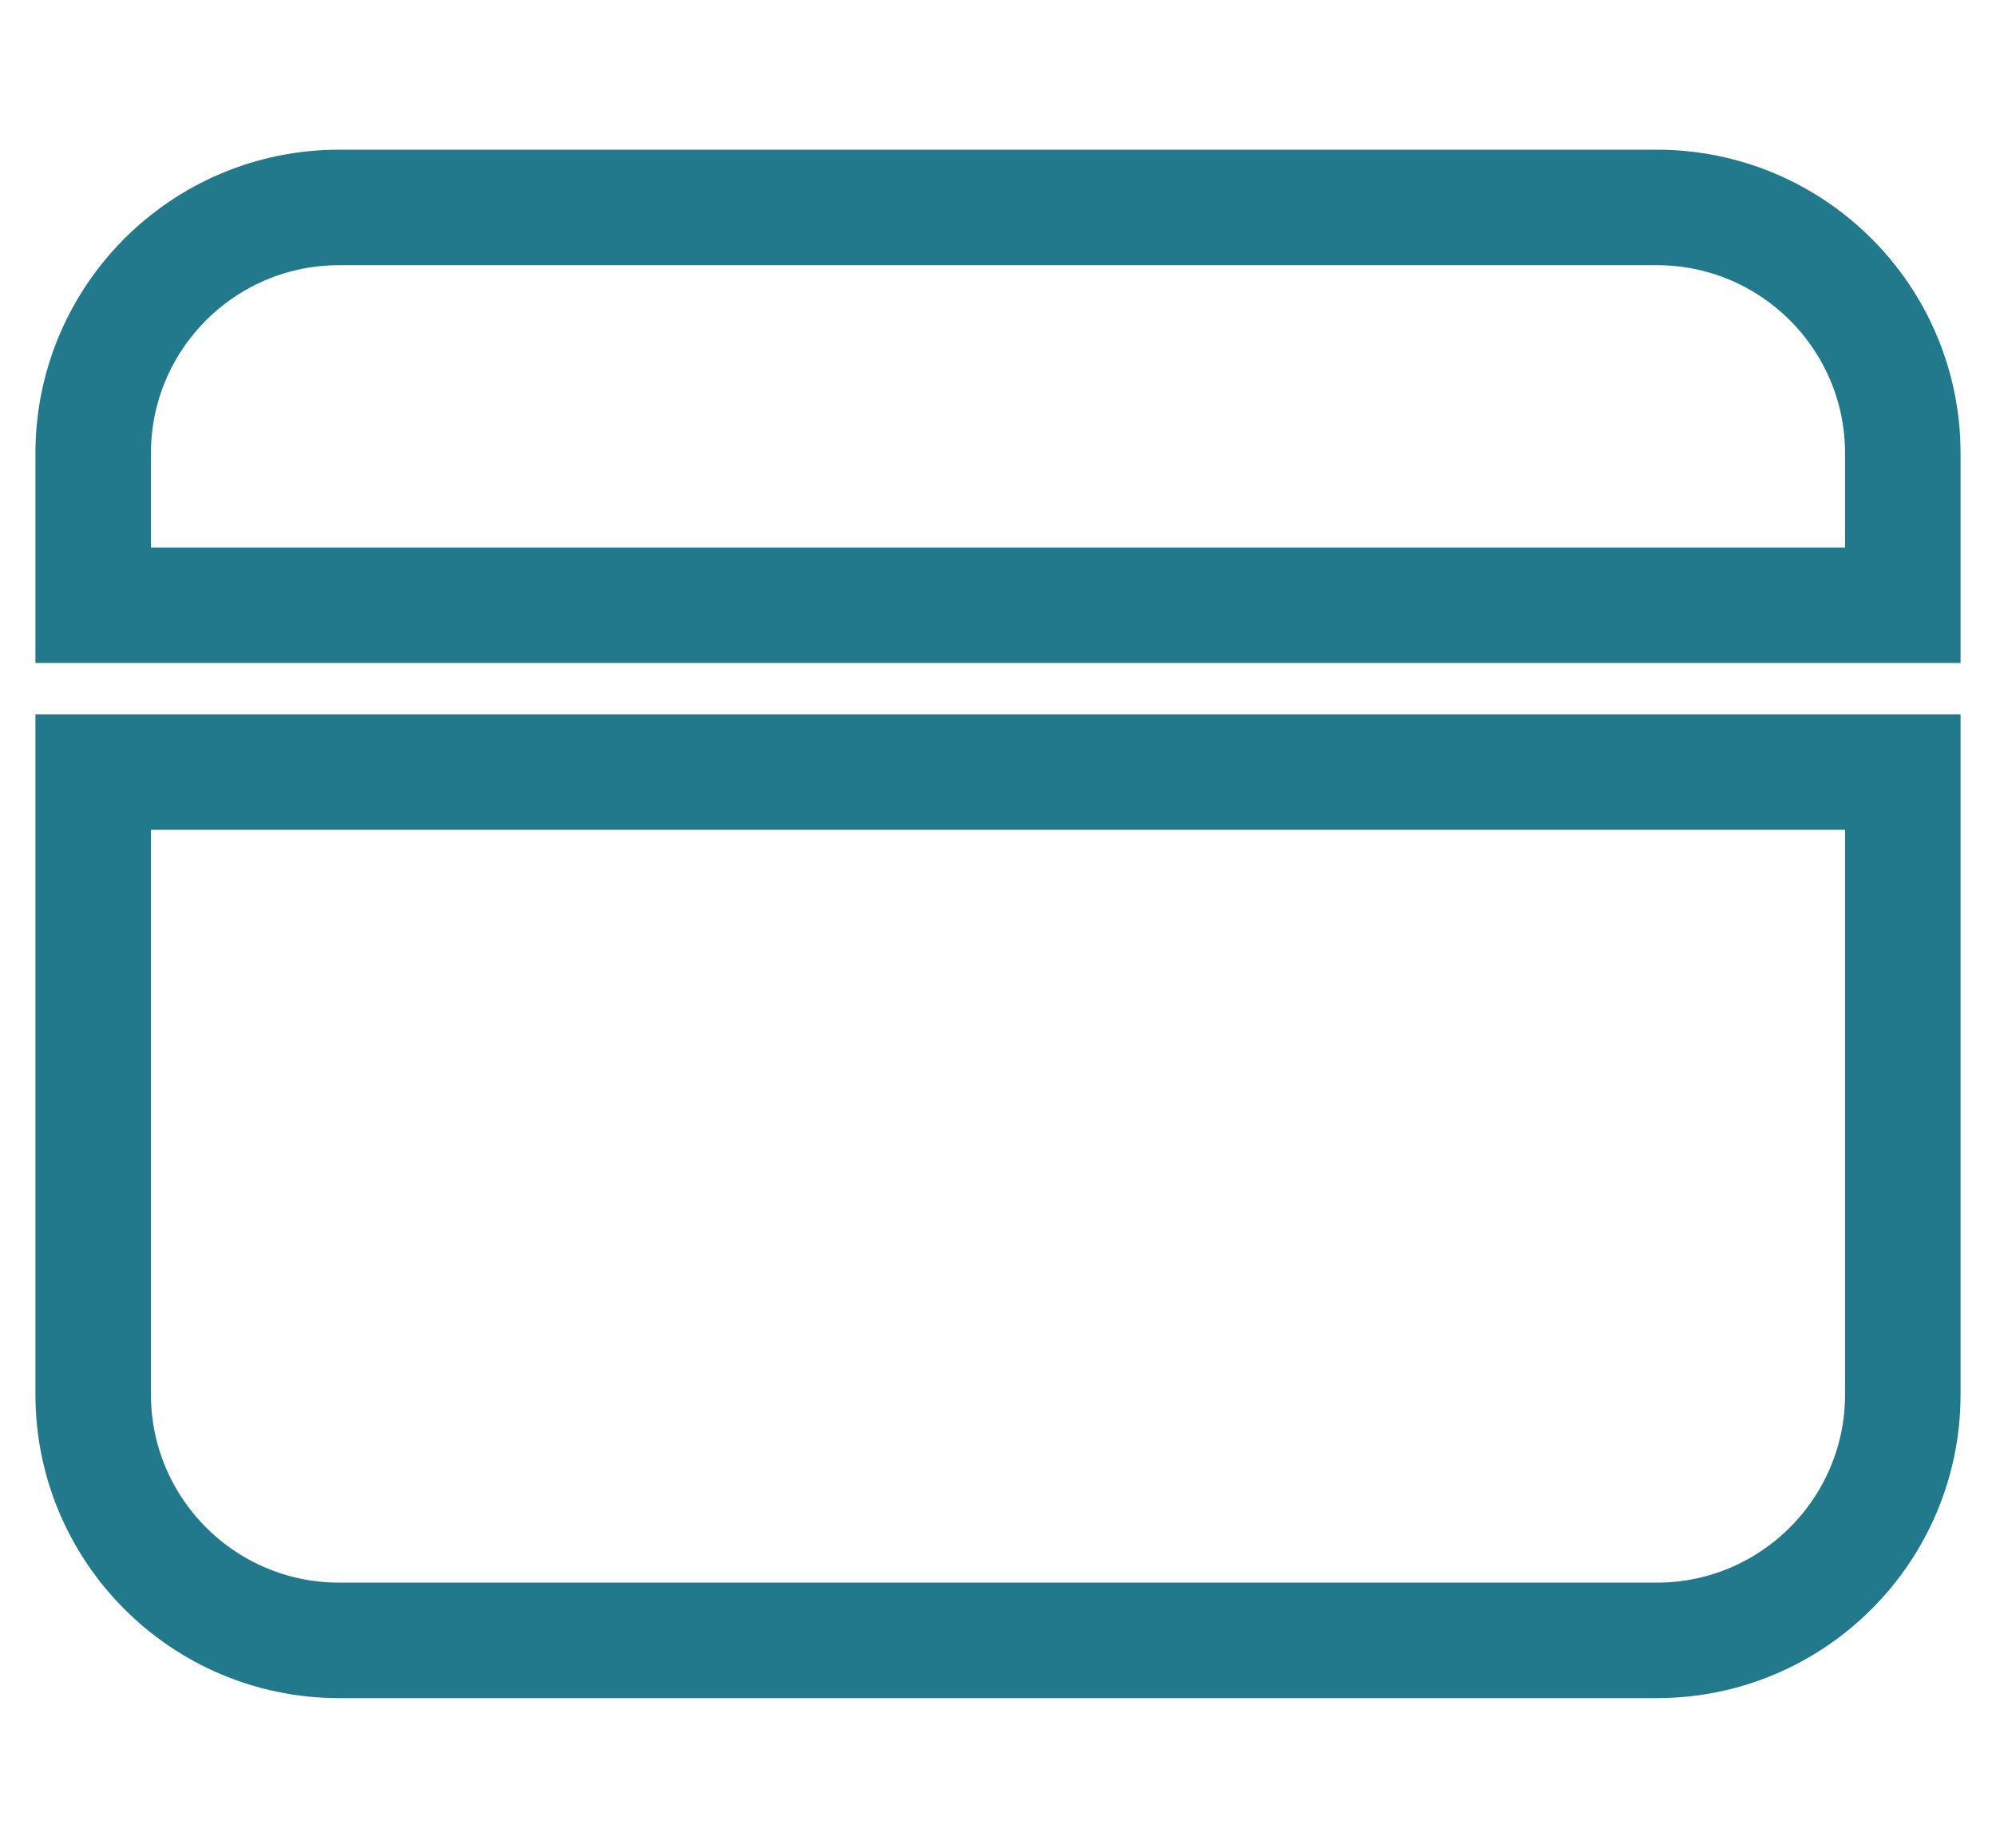 <svg width="54" height="50" viewBox="0 0 54 50" fill="none" xmlns="http://www.w3.org/2000/svg">
<path d="M49.917 16.377H51.479V14.814V12.268C51.479 8.591 48.495 5.613 44.824 5.613H9.176C5.5 5.613 2.521 8.592 2.521 12.268V14.814V16.377H4.083H49.917ZM4.083 20.891H2.521V22.453V37.731C2.521 41.402 5.5 44.386 9.176 44.386H44.824C48.496 44.386 51.479 41.403 51.479 37.731V22.453V20.891H49.917H4.083Z" stroke="#22798C" stroke-width="3.125"/>
</svg>
